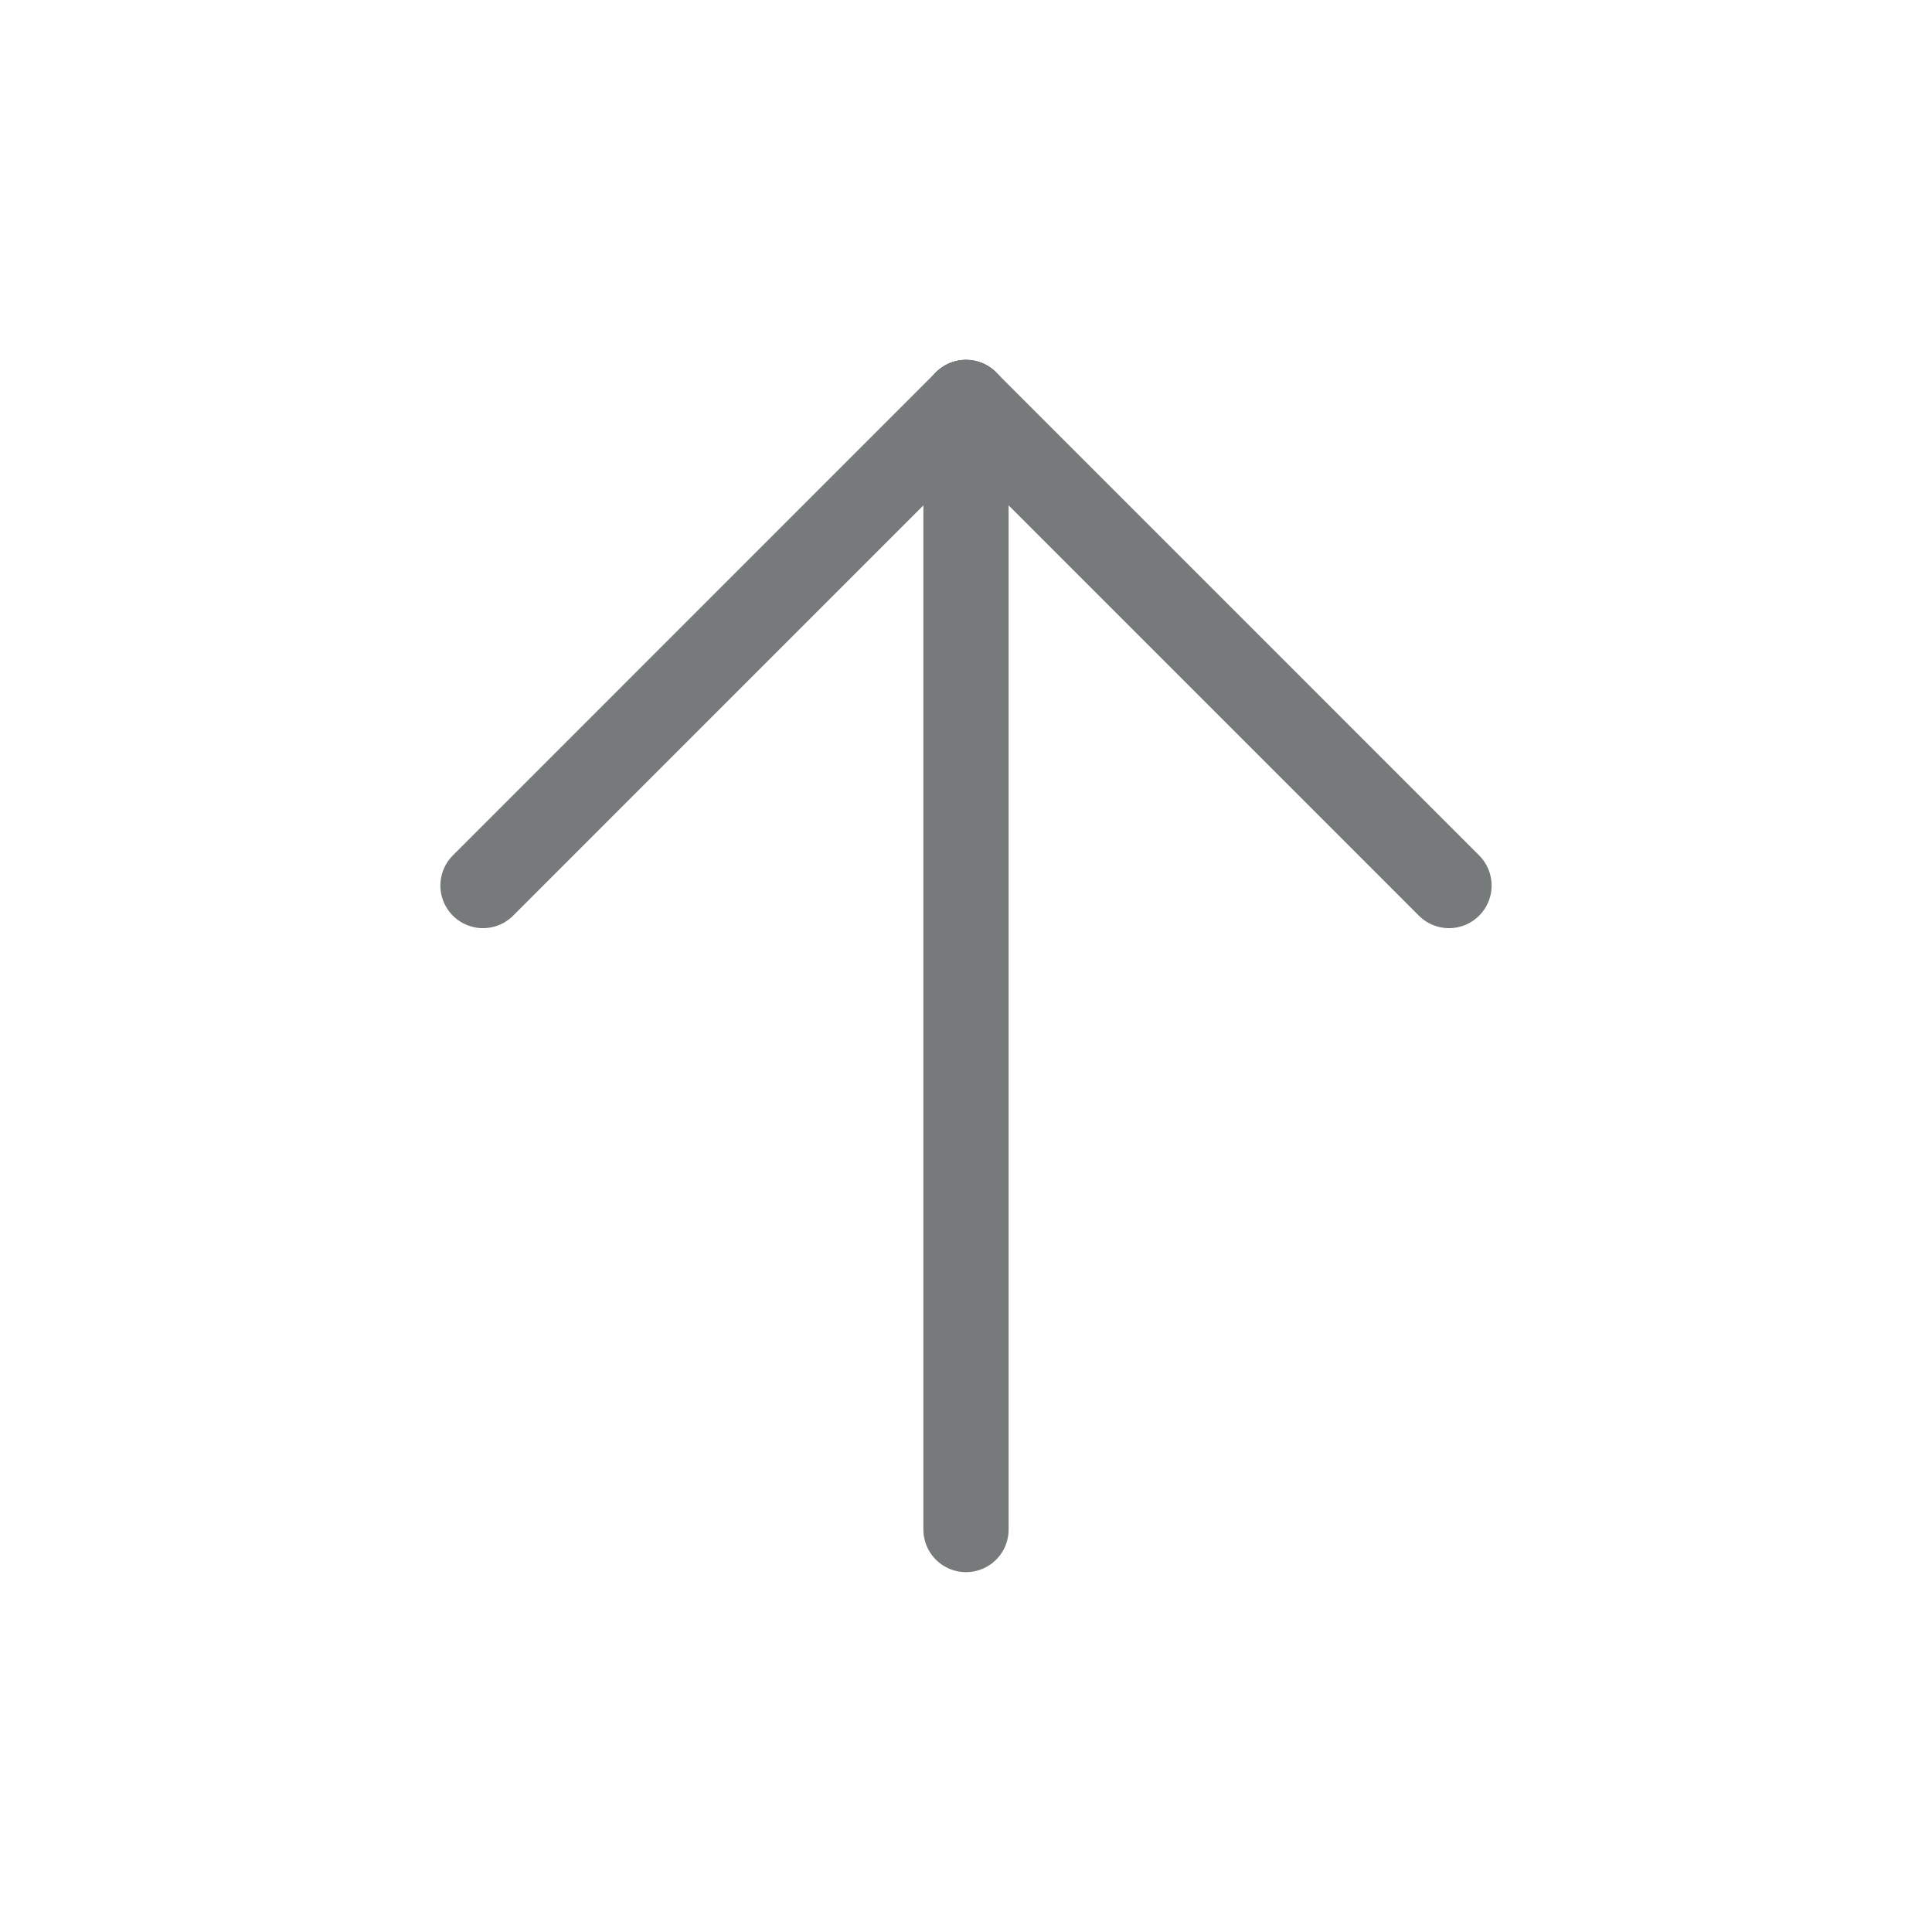 <svg width="34" height="34" viewBox="0 0 34 34" fill="none" xmlns="http://www.w3.org/2000/svg">
<path d="M17 7.083L17 26.917" stroke="#767A7A" stroke-width="1.5" stroke-linecap="round" stroke-linejoin="round"/>
<path d="M17 7.083L8.5 15.584" stroke="#767A7A" stroke-width="1.5" stroke-linecap="round" stroke-linejoin="round"/>
<path d="M17 7.083L25.5 15.584" stroke="#767A7A" stroke-width="1.5" stroke-linecap="round" stroke-linejoin="round"/>
</svg>
